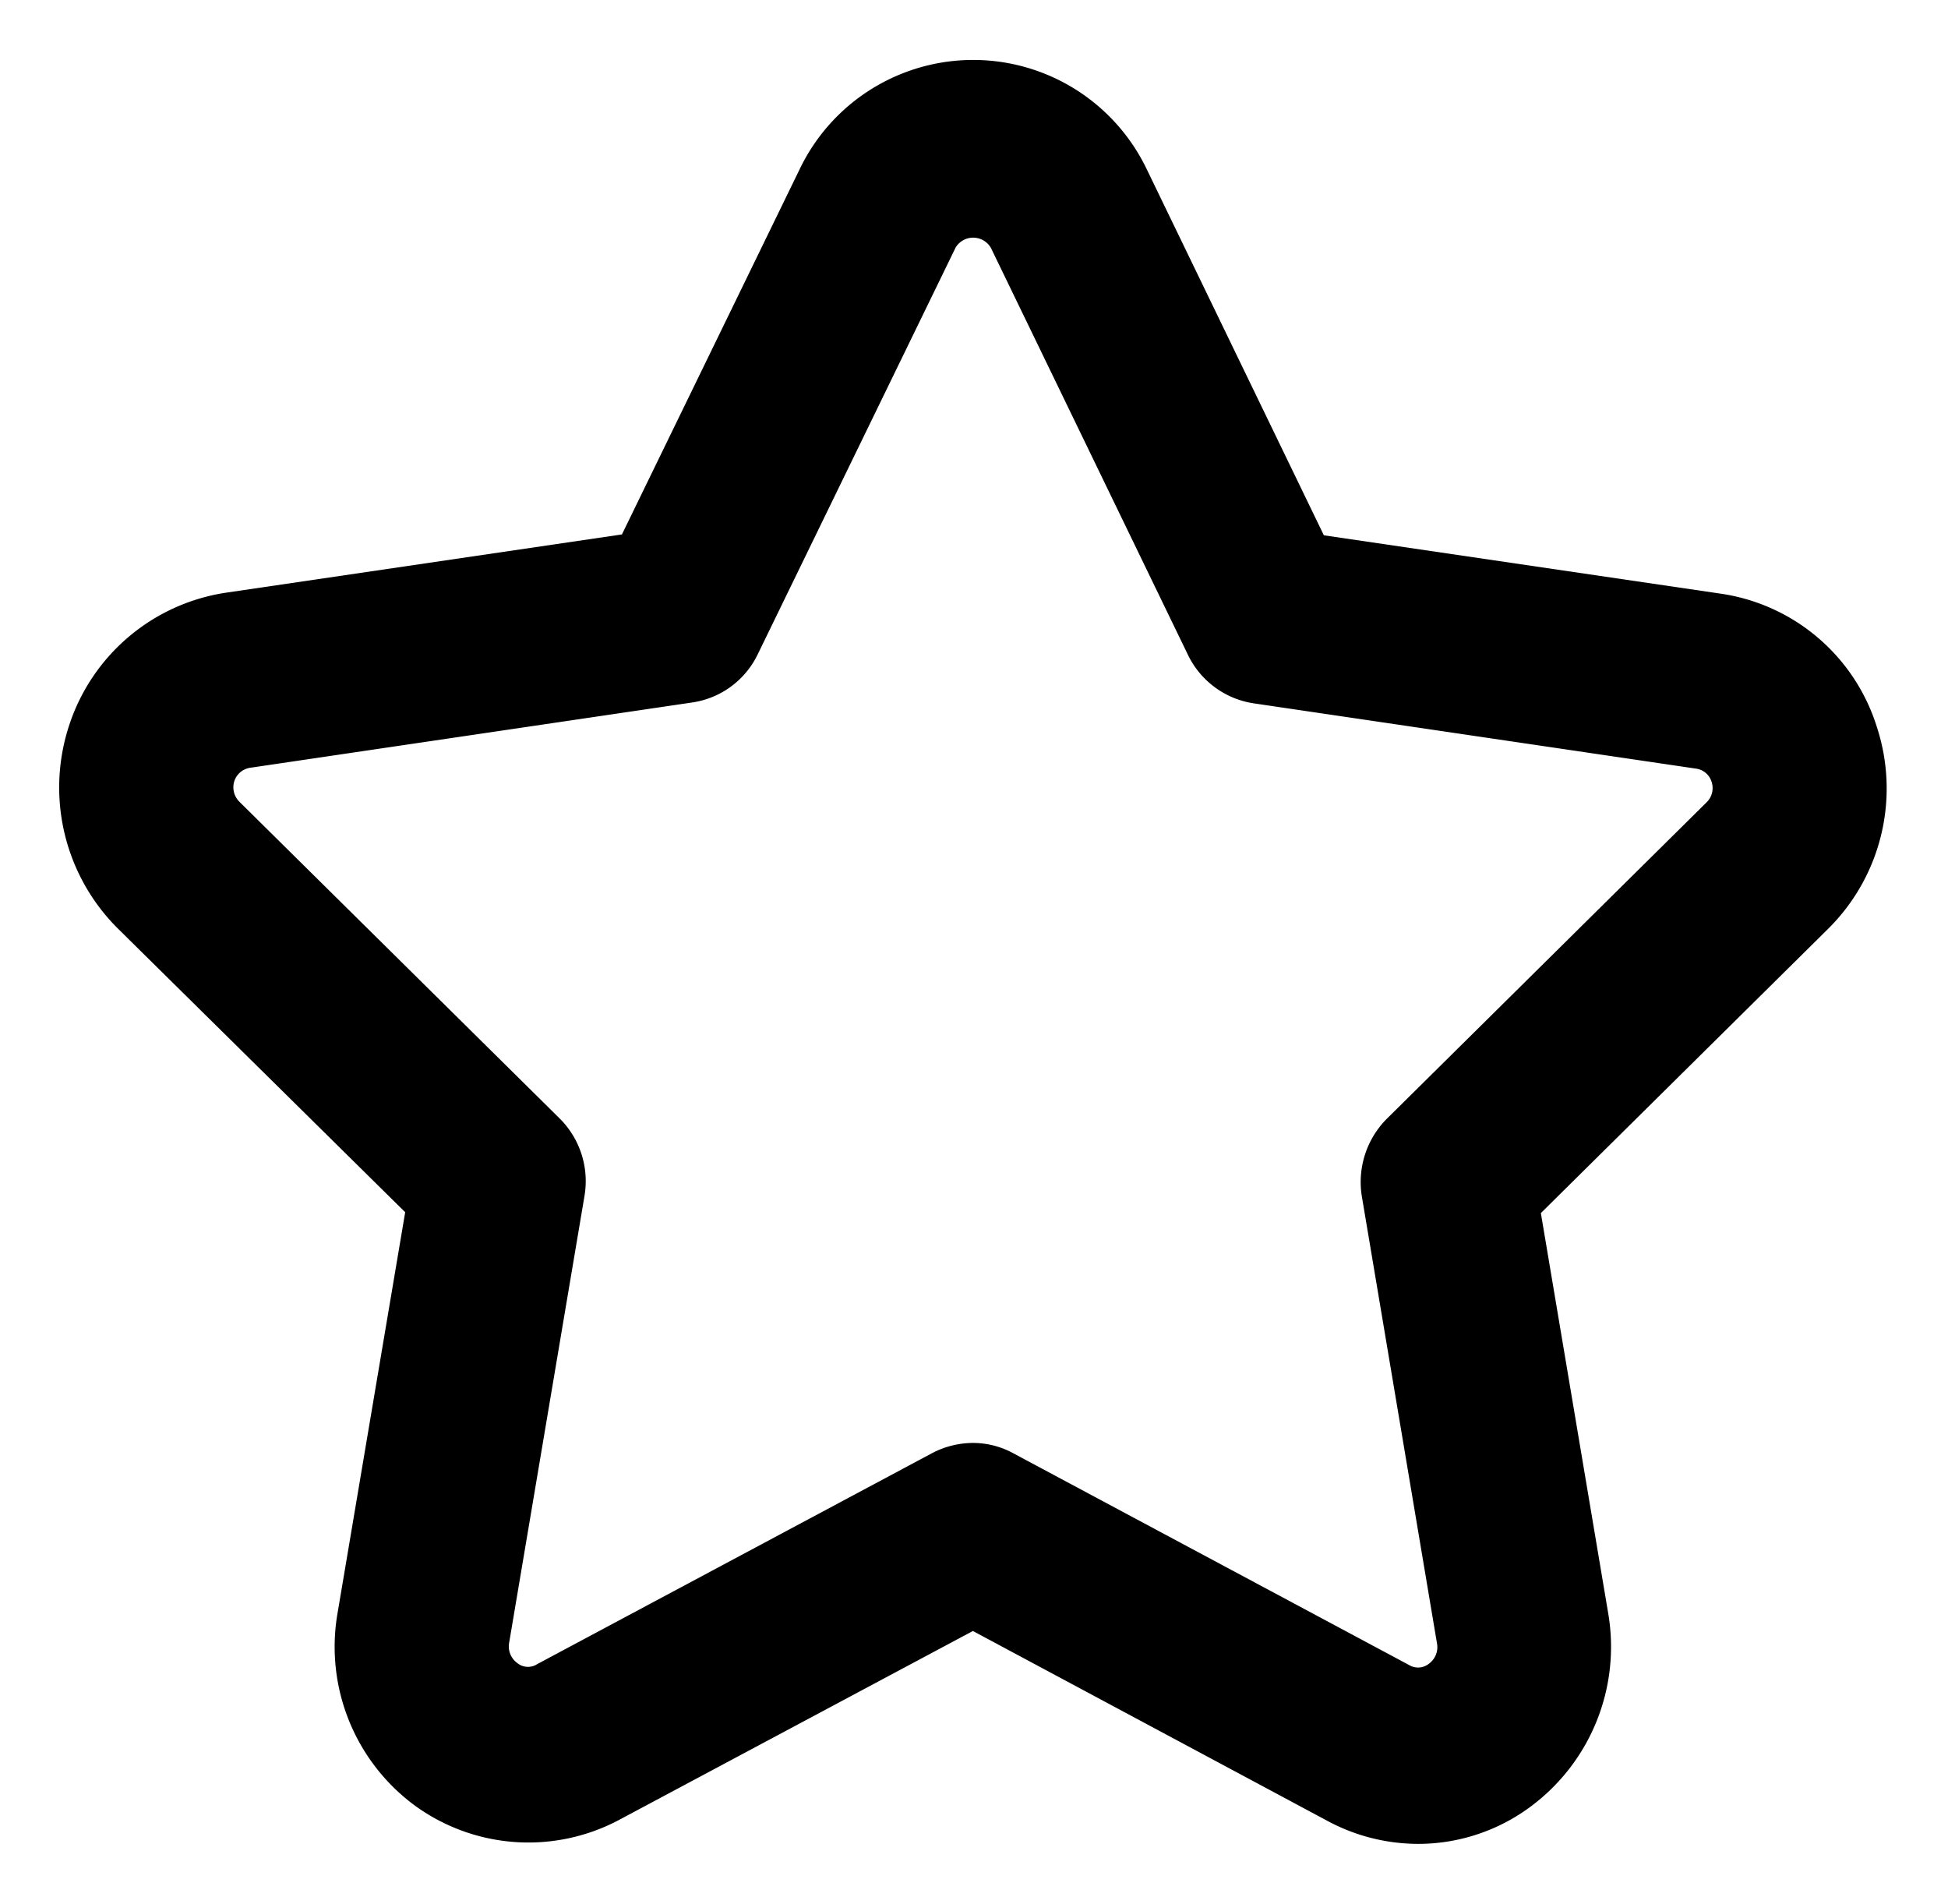 <?xml version="1.0" standalone="no"?><!DOCTYPE svg PUBLIC "-//W3C//DTD SVG 1.1//EN" "http://www.w3.org/Graphics/SVG/1.1/DTD/svg11.dtd"><svg t="1691980633101" class="icon" viewBox="0 0 1048 1024" version="1.1" xmlns="http://www.w3.org/2000/svg" p-id="2271" xmlns:xlink="http://www.w3.org/1999/xlink" width="204.688" height="200"><path d="M762.797 991.766a103.188 103.188 0 0 1-48.304-12.176l-191.087-102.322-190.806 101.854a103.914 103.914 0 0 1-109.744-8.195 106.068 106.068 0 0 1-41.303-103.024l36.433-215.883-154.654-152.663a106.935 106.935 0 0 1-26.318-108.644 105.225 105.225 0 0 1 84.293-71.883l213.284-31.376 95.508-196.215a103.54 103.54 0 0 1 186.825-0.234l95.298 196.917 213.378 31.376a103.633 103.633 0 0 1 84.176 71.883 106.185 106.185 0 0 1-26.271 108.41l-154.537 152.898 36.293 215.649a107.028 107.028 0 0 1-41.374 103.259 101.362 101.362 0 0 1-61.089 20.371z m-239.368-215.649a45.284 45.284 0 0 1 21.822 5.62l212.745 113.795a9.366 9.366 0 0 0 10.794-0.702 10.981 10.981 0 0 0 4.355-10.537l-40.437-240.468a48.211 48.211 0 0 1 13.463-42.146l172.051-170.224a10.7 10.7 0 0 0 2.576-11.005 10.185 10.185 0 0 0-8.359-7.024l-237.986-35.122a47.04 47.04 0 0 1-35.309-25.99l-106.021-218.927a11.028 11.028 0 0 0-19.013-0.234l-106.42 218.693a46.548 46.548 0 0 1-35.262 25.99l-237.799 35.122a10.63 10.63 0 0 0-8.593 7.259 10.981 10.981 0 0 0 2.74 11.005l172.168 170.224a47.555 47.555 0 0 1 13.487 41.912L273.876 883.824a10.981 10.981 0 0 0 4.238 10.537 9.108 9.108 0 0 0 10.935 0.702l212.605-113.561a47.696 47.696 0 0 1 21.776-5.385z m-157.721-445.346z" p-id="2272"></path></svg>